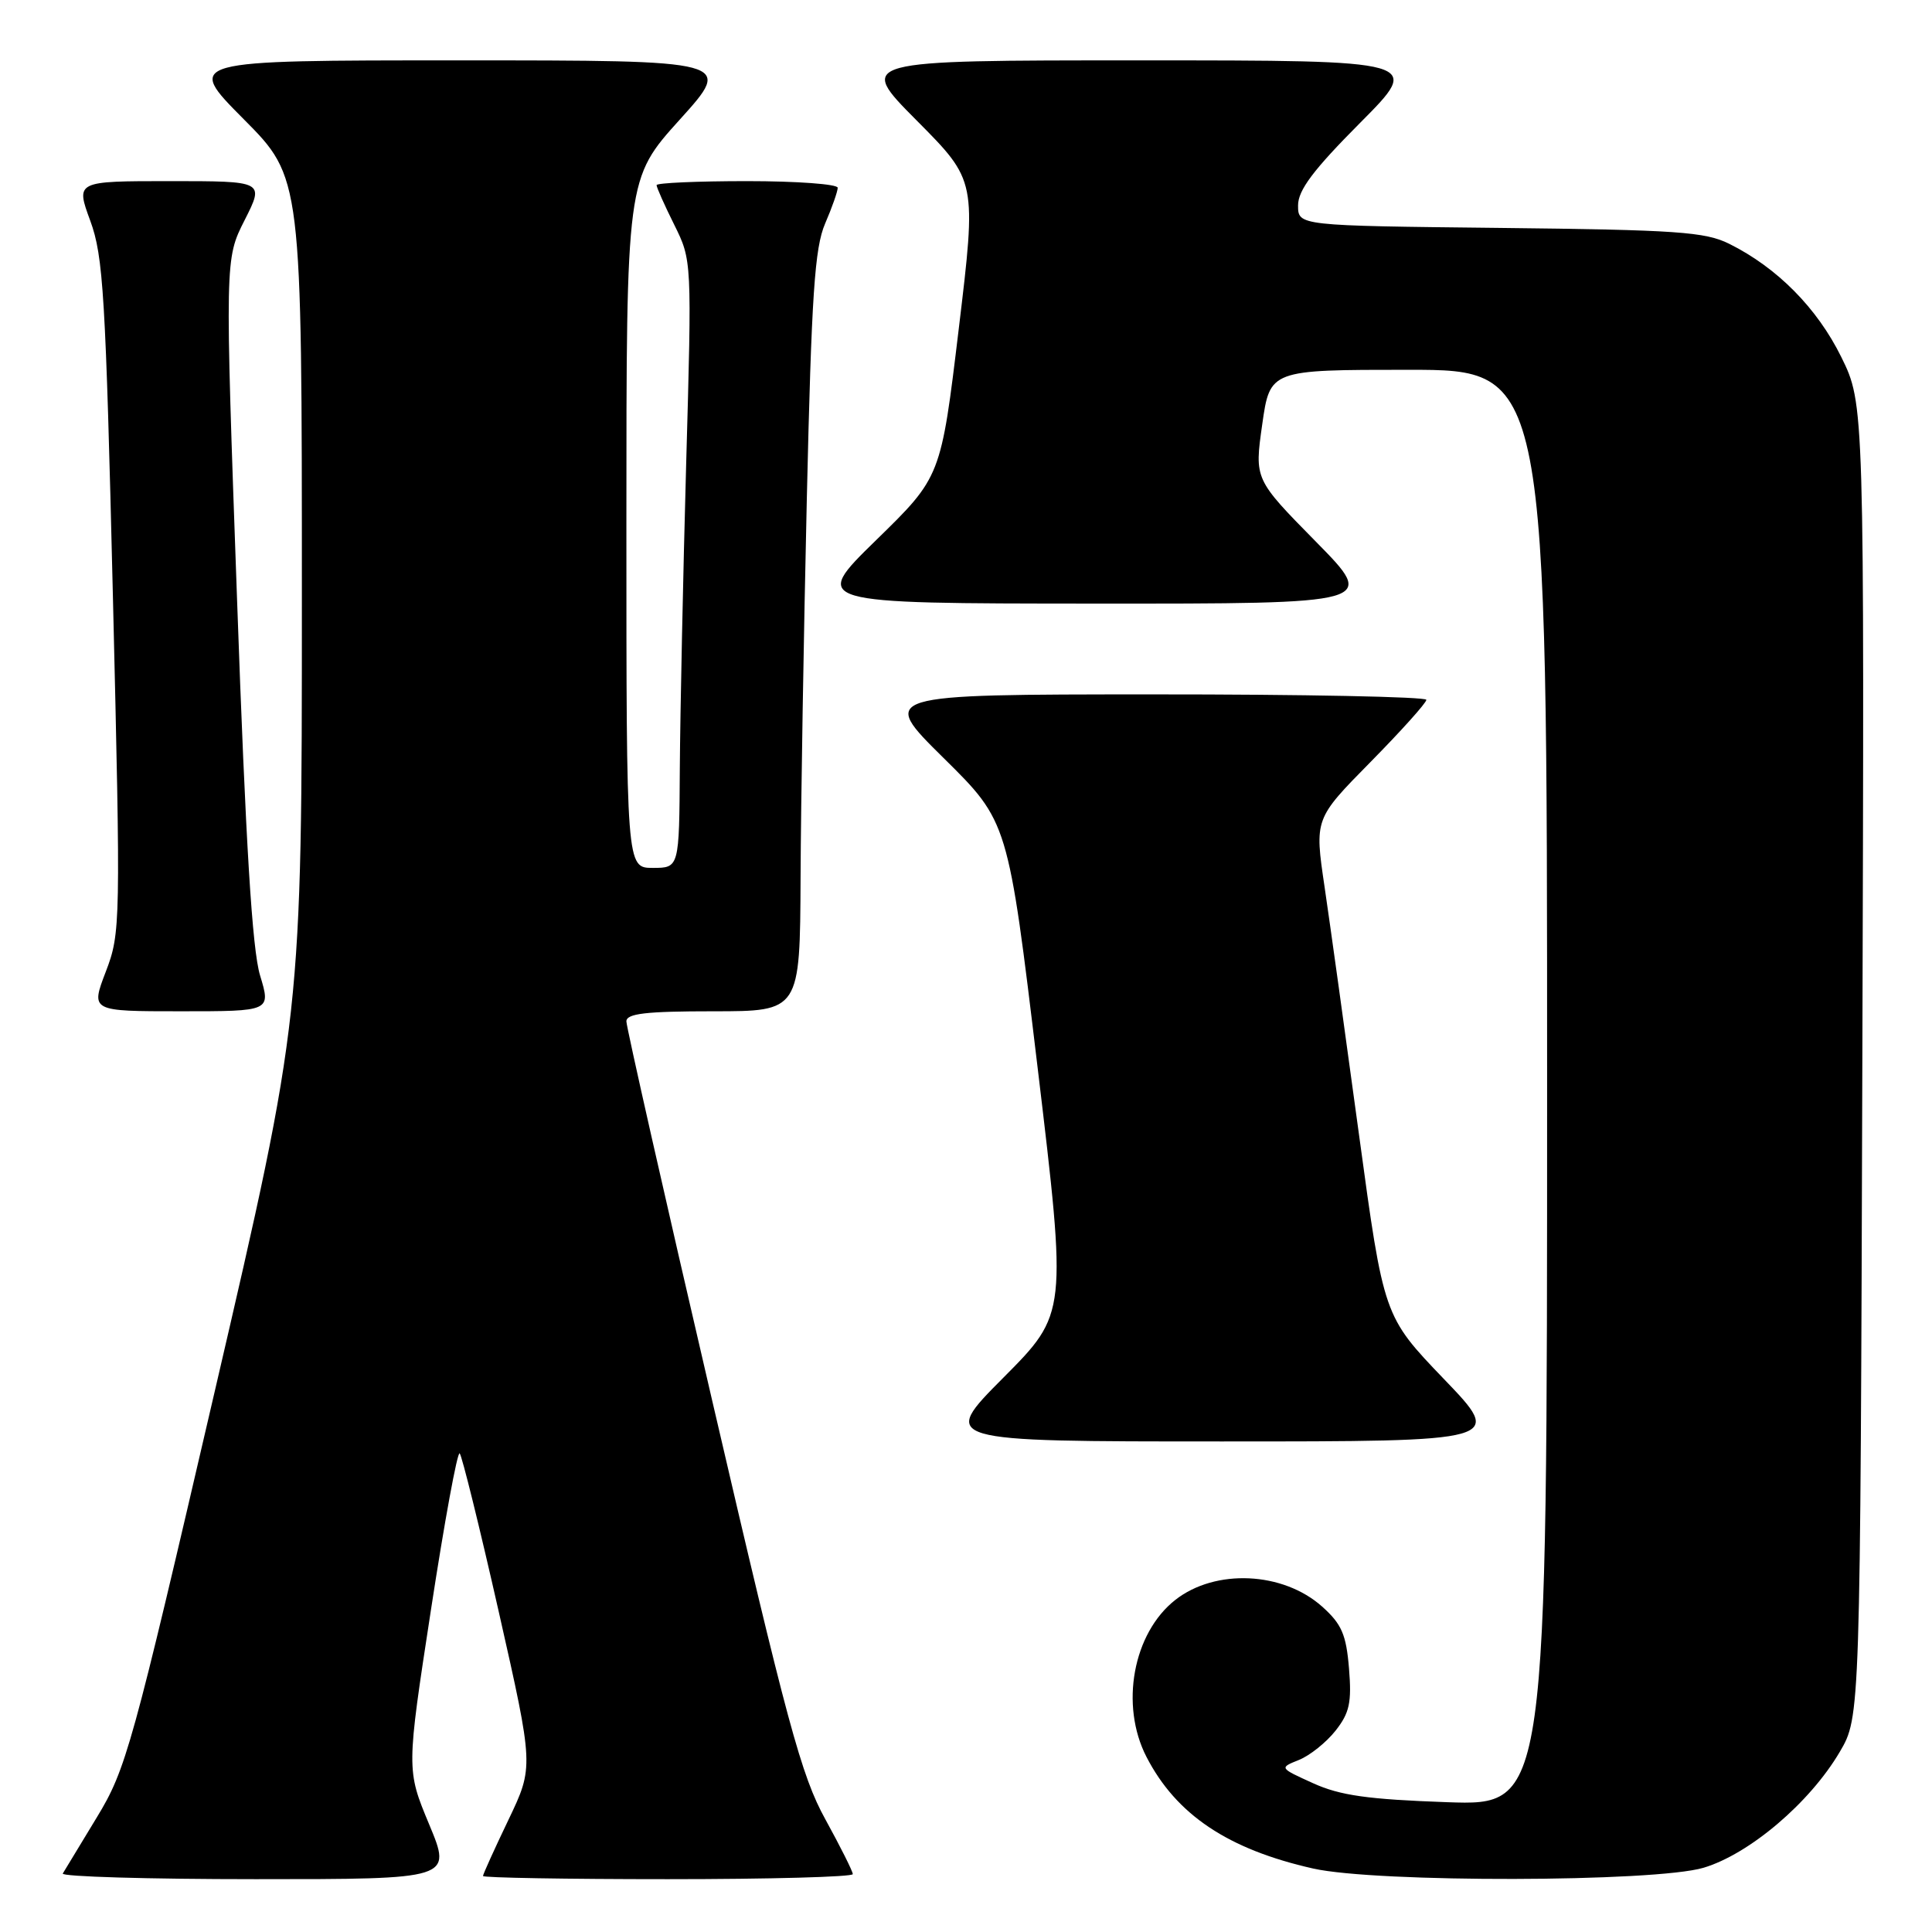 <?xml version="1.0" encoding="UTF-8" standalone="no"?>
<!DOCTYPE svg PUBLIC "-//W3C//DTD SVG 1.1//EN" "http://www.w3.org/Graphics/SVG/1.1/DTD/svg11.dtd" >
<svg xmlns="http://www.w3.org/2000/svg" xmlns:xlink="http://www.w3.org/1999/xlink" version="1.1" viewBox="0 0 256 256">
 <g >
 <path fill="currentColor"
d=" M 56.87 241.75 C 53.85 234.50 53.85 234.50 57.11 213.27 C 58.90 201.59 60.61 192.28 60.91 192.58 C 61.21 192.88 63.55 202.35 66.10 213.62 C 70.73 234.11 70.73 234.11 67.37 241.14 C 65.52 245.00 64.00 248.35 64.00 248.58 C 64.00 248.81 75.03 249.00 88.50 249.00 C 101.97 249.00 113.00 248.70 113.00 248.33 C 113.00 247.97 111.36 244.70 109.37 241.08 C 106.18 235.31 104.33 228.47 94.37 185.59 C 88.11 158.69 83.00 136.07 83.00 135.34 C 83.00 134.30 85.56 134.00 94.50 134.00 C 106.00 134.00 106.00 134.00 106.08 116.25 C 106.12 106.49 106.50 83.88 106.91 66.00 C 107.53 39.03 107.95 32.84 109.33 29.63 C 110.25 27.50 111.00 25.36 111.00 24.88 C 111.00 24.40 105.60 24.00 99.00 24.00 C 92.40 24.00 87.00 24.24 87.00 24.53 C 87.00 24.83 88.05 27.19 89.34 29.78 C 91.68 34.50 91.68 34.50 90.92 61.50 C 90.51 76.35 90.13 94.46 90.08 101.75 C 90.00 115.00 90.00 115.00 86.50 115.00 C 83.00 115.00 83.00 115.00 83.00 69.34 C 83.00 23.68 83.00 23.68 90.08 15.84 C 97.16 8.00 97.16 8.00 60.85 8.00 C 24.55 8.00 24.55 8.00 32.27 15.77 C 40.00 23.54 40.00 23.54 40.00 79.09 C 40.00 134.64 40.00 134.64 28.45 184.38 C 17.48 231.63 16.70 234.45 12.83 240.81 C 10.59 244.49 8.56 247.84 8.32 248.25 C 8.08 248.66 19.58 249.00 33.88 249.00 C 59.89 249.00 59.89 249.00 56.87 241.75 Z  M 225.72 247.49 C 231.80 245.68 239.82 238.87 243.78 232.13 C 246.50 227.50 246.50 227.50 246.77 140.52 C 247.04 53.53 247.04 53.53 243.98 47.31 C 240.79 40.83 235.49 35.47 229.14 32.31 C 225.95 30.72 222.20 30.46 198.75 30.20 C 172.00 29.91 172.00 29.91 172.00 27.22 C 172.00 25.20 174.02 22.51 180.23 16.27 C 188.46 8.00 188.46 8.00 151.00 8.00 C 113.55 8.00 113.55 8.00 121.47 15.97 C 129.40 23.95 129.40 23.95 127.04 43.57 C 124.68 63.19 124.68 63.19 116.09 71.57 C 107.50 79.96 107.50 79.96 144.98 79.98 C 182.46 80.00 182.46 80.00 174.34 71.75 C 166.22 63.50 166.22 63.50 167.25 56.25 C 168.28 49.00 168.28 49.00 186.64 49.00 C 205.00 49.00 205.00 49.00 205.00 144.13 C 205.00 239.26 205.00 239.26 191.75 238.80 C 181.26 238.43 177.56 237.91 174.00 236.29 C 169.50 234.25 169.50 234.25 172.12 233.20 C 173.56 232.62 175.74 230.88 176.97 229.32 C 178.82 226.97 179.12 225.59 178.75 221.08 C 178.38 216.58 177.78 215.20 175.20 212.89 C 170.00 208.24 161.03 207.83 155.73 212.00 C 150.13 216.40 148.38 225.93 151.91 232.79 C 155.86 240.46 162.72 245.05 174.00 247.59 C 182.38 249.48 219.26 249.41 225.72 247.49 Z  M 191.31 182.71 C 183.35 174.41 183.35 174.41 180.09 150.46 C 178.30 137.28 176.24 122.45 175.51 117.50 C 174.18 108.50 174.18 108.50 181.59 100.98 C 185.67 96.84 189.00 93.13 189.00 92.73 C 189.00 92.33 172.69 92.00 152.75 92.01 C 116.50 92.02 116.50 92.02 125.04 100.45 C 133.58 108.88 133.58 108.88 137.49 141.47 C 141.39 174.06 141.39 174.06 132.97 182.53 C 124.54 191.00 124.54 191.00 161.91 191.00 C 199.28 191.00 199.28 191.00 191.31 182.71 Z  M 34.46 129.25 C 33.42 125.83 32.56 111.92 31.41 79.41 C 29.80 34.32 29.80 34.32 32.42 29.16 C 35.03 24.00 35.03 24.00 22.53 24.00 C 10.03 24.00 10.03 24.00 11.96 29.25 C 13.69 33.95 14.00 39.14 14.96 79.00 C 16.00 122.50 15.98 123.62 14.02 128.75 C 12.01 134.00 12.01 134.00 23.96 134.00 C 35.90 134.00 35.90 134.00 34.46 129.25 Z "/>
</g>
</svg>